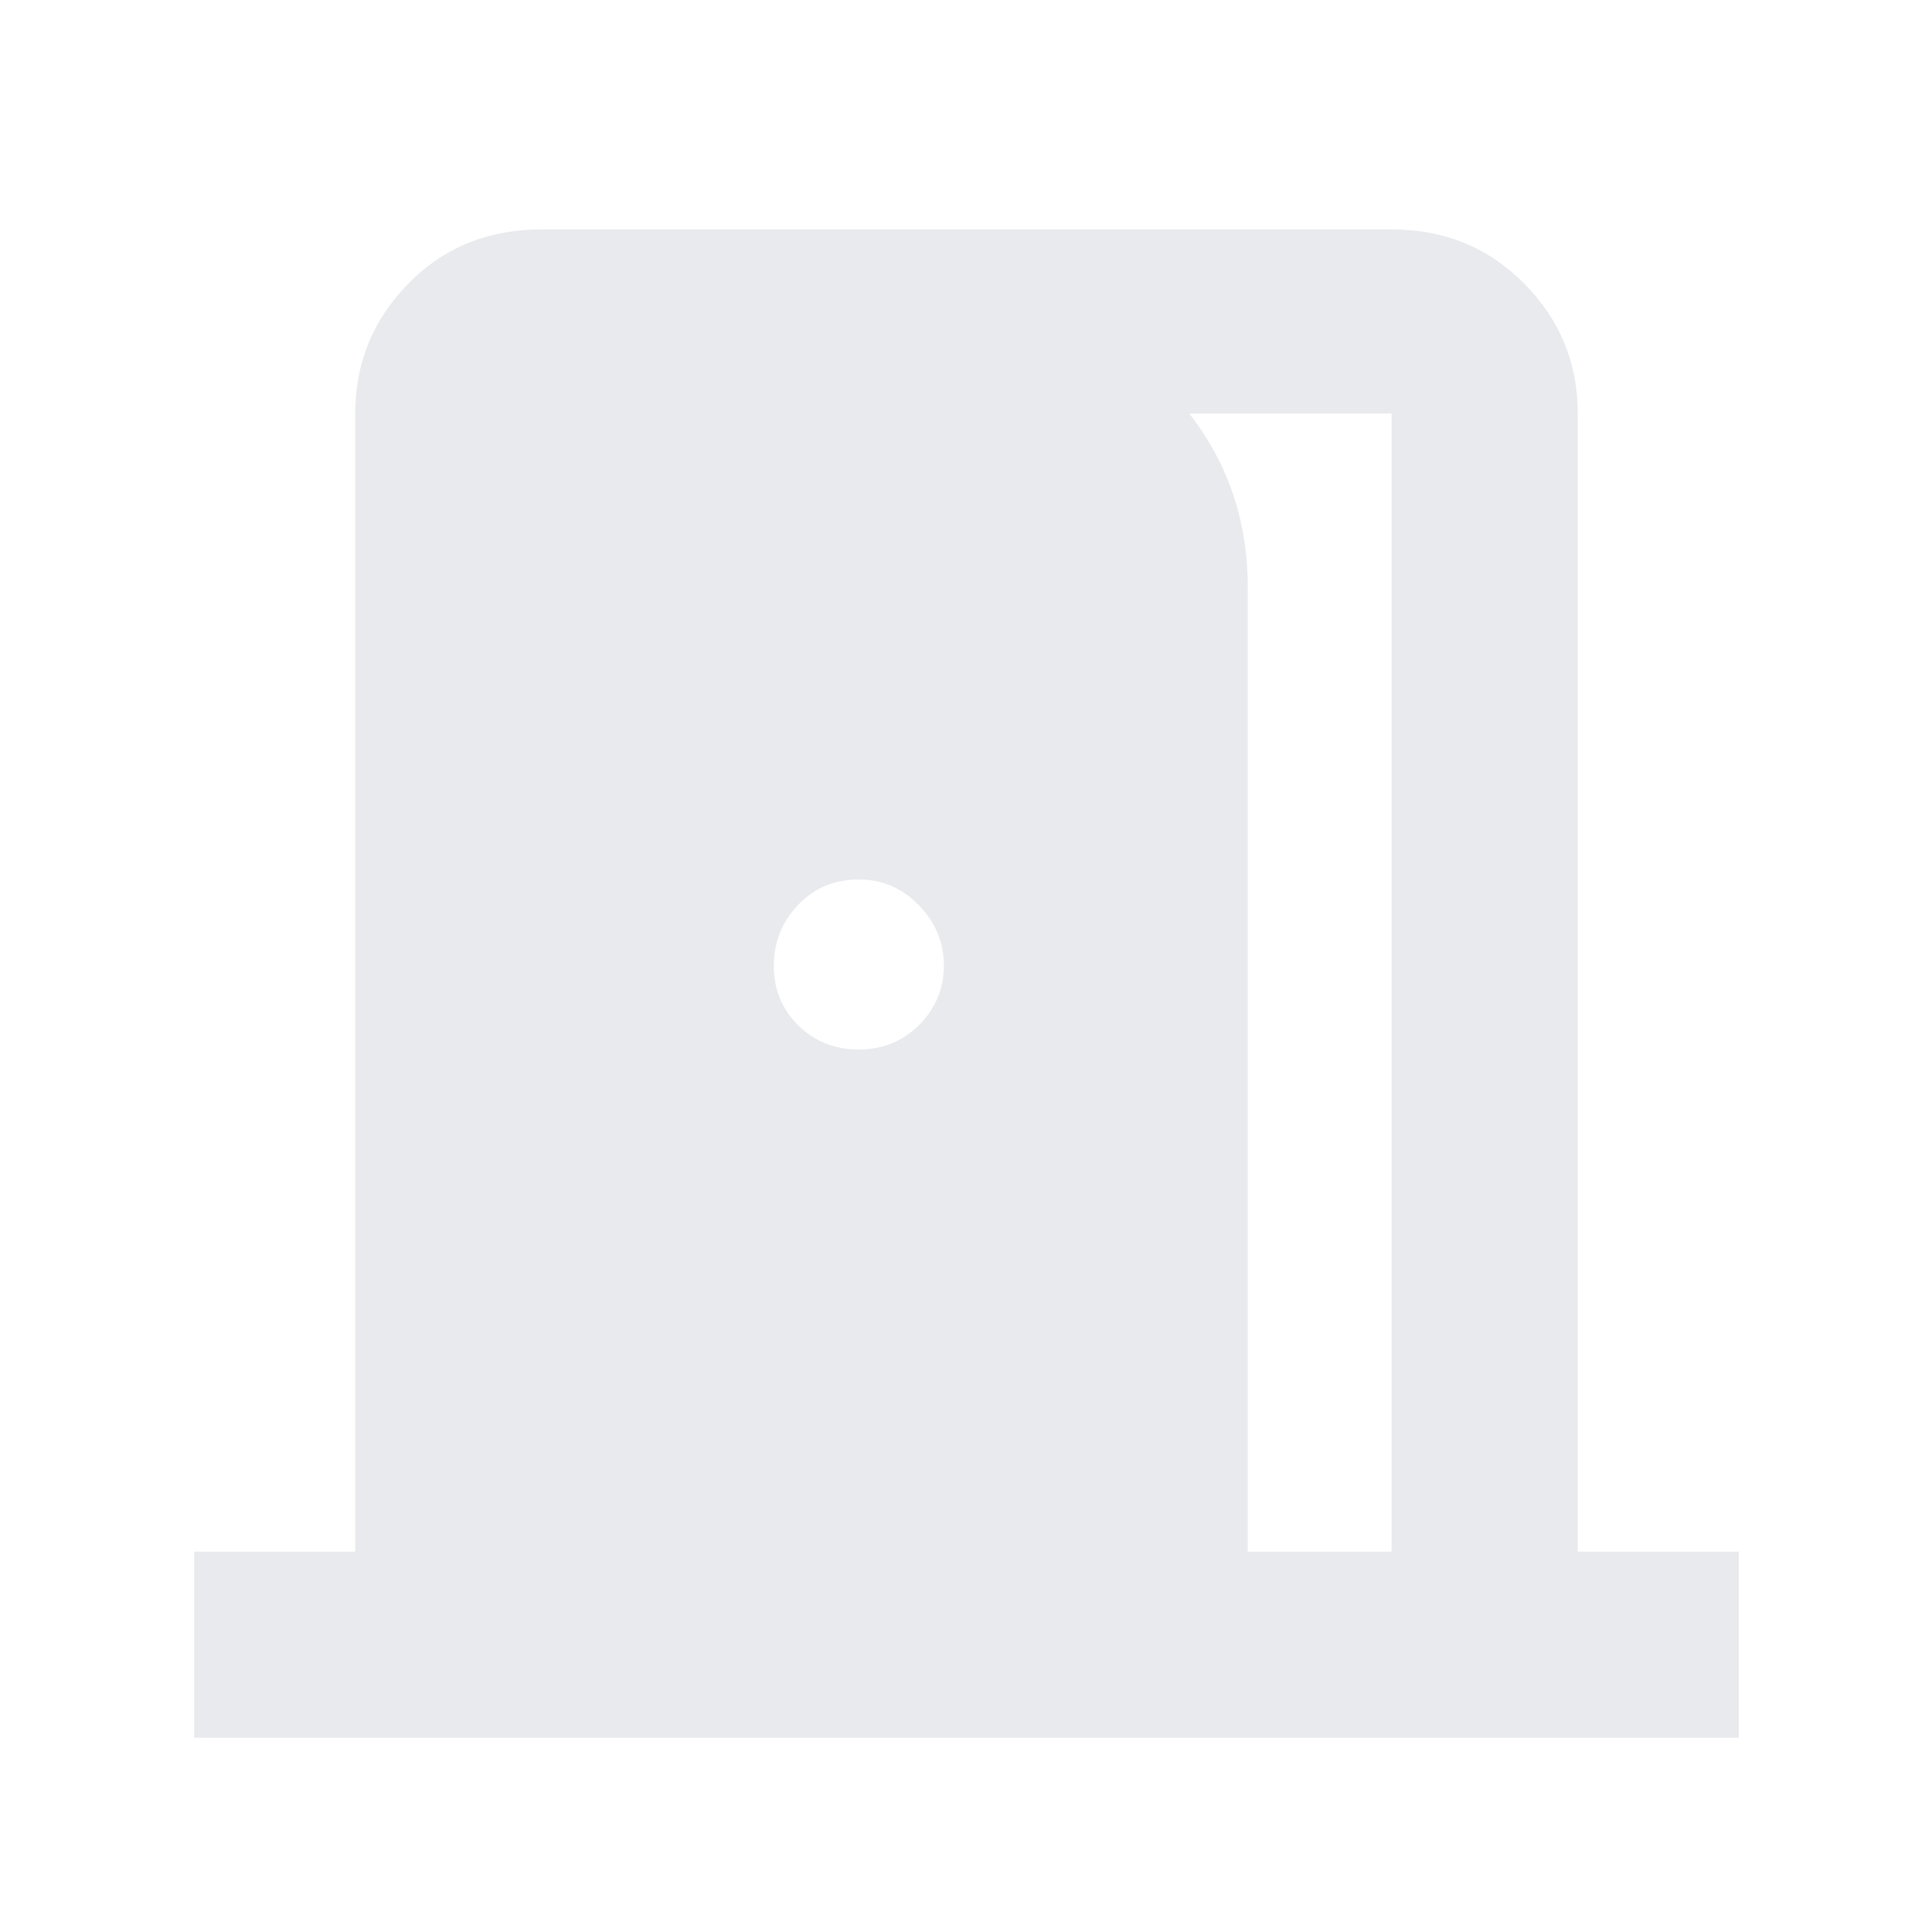 <svg xmlns="http://www.w3.org/2000/svg" height="24px" viewBox="0 -960 960 960" width="24px" fill="#e8eaed"><path d="M96.5-96.5V-189h80v-565.5q0-37.72 26.43-64.61Q229.35-846 269-846h422.5q39.18 0 65.84 26.89Q784-792.22 784-754.5V-189h80v92.5H96.5ZM620-189h71.5v-565.5h-187V-806q51 9 83.25 47.54Q620-719.91 620-668.18V-189ZM426.68-438.5q17.82 0 30.07-12.26Q469-463.03 469-480.26q0-17.24-12.49-29.99T426.82-523q-18.32 0-30.32 12.71-12 12.72-12 30.25 0 17.54 12.18 29.54 12.17 12 30 12Z"/></svg>